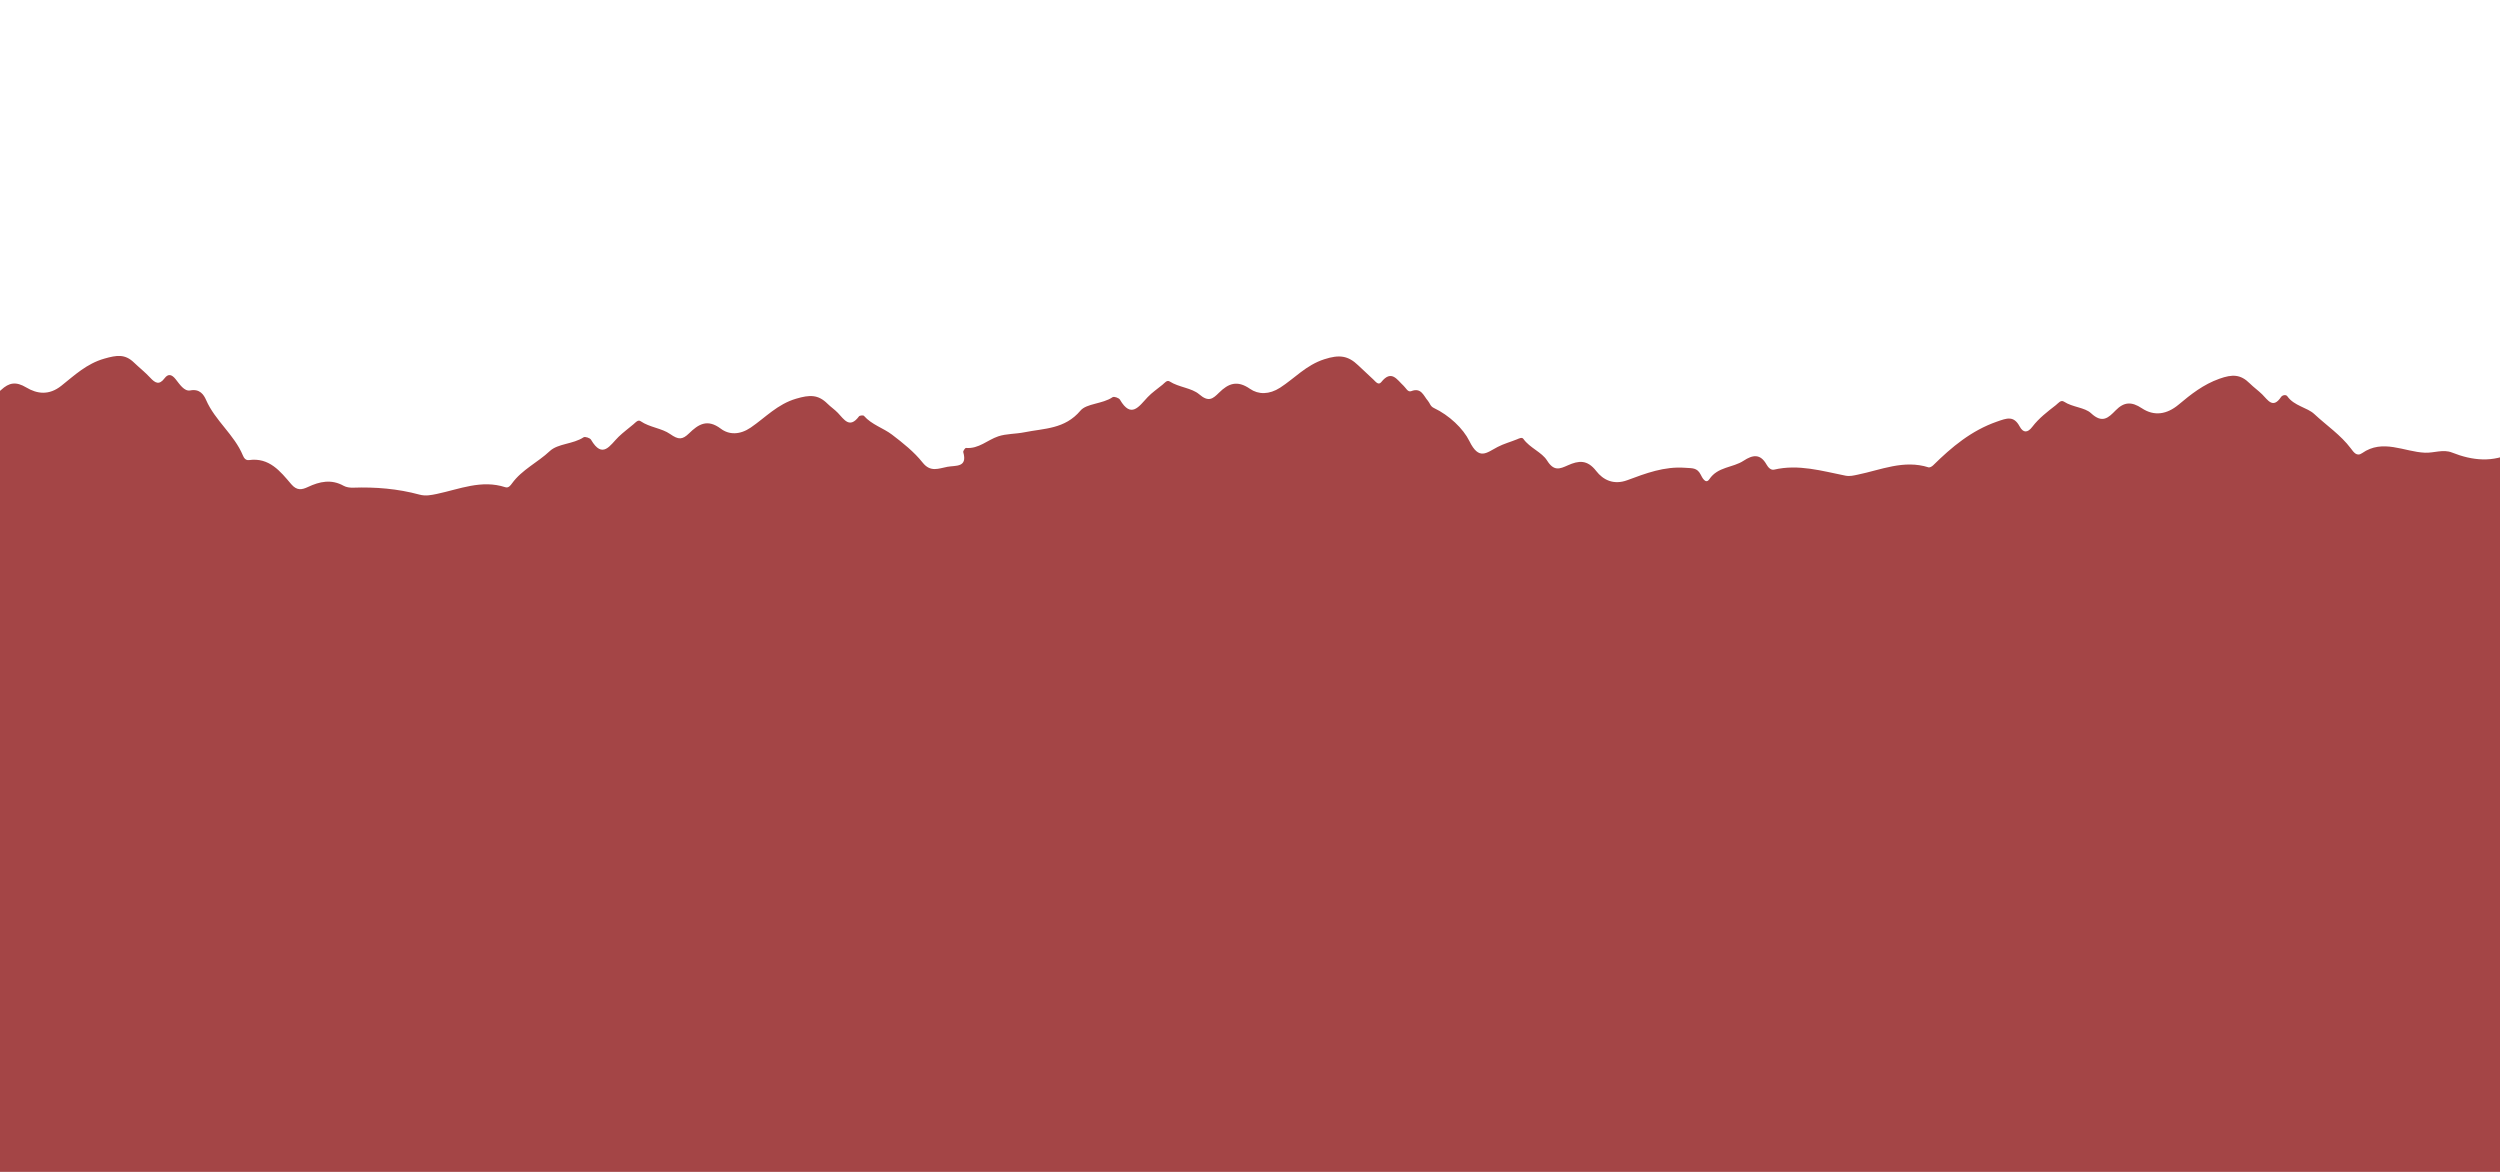 <?xml version="1.0" encoding="utf-8"?>
<!-- Generator: Adobe Illustrator 24.0.2, SVG Export Plug-In . SVG Version: 6.00 Build 0)  -->
<svg version="1.1" id="Layer_1" xmlns="http://www.w3.org/2000/svg" xmlns:xlink="http://www.w3.org/1999/xlink" x="0px" y="0px"
	 viewBox="0 0 907.09 425.2" enable-background="new 0 0 907.09 425.2" xml:space="preserve">
<path fill="#A44546" d="M-5.24,429.74c0-94.69,0-189.39,0-284.08c1.89-1.38,3.94-2.59,5.64-4.17c2.91-2.71,5.4-3.13,9.14-0.9
	c3.92,2.35,8.24,2.93,12.69-0.6c4.78-3.79,9.18-8.04,15.67-9.88c4.44-1.26,7.44-1.73,10.71,1.43c1.94,1.87,4.08,3.54,5.9,5.51
	c1.78,1.92,3.25,2.8,5.19,0.21c1.38-1.84,2.7-1.34,4.03,0.33c1.44,1.8,3.11,4.49,5.3,4.07c3.45-0.68,4.93,1.58,5.74,3.45
	c3.28,7.54,10.22,12.57,13.36,20.14c0.37,0.9,1,1.85,2.24,1.68c7.34-1.01,11.33,4.07,15.3,8.74c2.03,2.39,3.82,2.08,6.05,1.03
	c4.27-2.01,8.52-2.93,12.98-0.43c0.97,0.54,2.28,0.71,3.43,0.67c8.13-0.28,16.18,0.38,24.03,2.51c2.28,0.62,4.23,0.2,6.39-0.25
	c8.16-1.72,16.16-5.24,24.78-2.43c1.17,0.38,1.88-0.6,2.46-1.4c3.61-4.98,9.3-7.57,13.69-11.7c2.97-2.79,8.44-2.47,12.27-5.01
	c0.51-0.34,2.32,0.23,2.69,0.87c4.23,7.23,6.92,1.95,10.02-1.06c1.69-1.64,3.61-3.02,5.4-4.55c0.77-0.66,1.64-1.75,2.57-1.1
	c3.33,2.28,7.69,2.53,10.72,4.66c3.04,2.14,4.45,2.1,6.88-0.26c3.3-3.21,6.56-5.41,11.52-1.67c2.94,2.22,6.87,2.3,10.85-0.42
	c5.32-3.63,9.67-8.49,16.51-10.49c4.87-1.43,7.93-1.54,11.32,1.82c1.19,1.18,2.62,2.13,3.78,3.34c2.27,2.36,4.23,5.88,7.67,1.26
	c0.26-0.34,1.55-0.46,1.79-0.18c2.83,3.22,7.05,4.43,10.15,6.79c3.89,2.97,8.05,6.25,11.16,10.18c2.85,3.6,5.8,2.11,8.96,1.52
	c3.04-0.56,7.4,0.35,5.76-5.34c-0.11-0.4,0.7-1.53,1-1.51c4.62,0.41,7.81-2.92,11.73-4.22c2.93-0.97,6.28-0.82,9.46-1.46
	c7.25-1.46,14.65-1.11,20.34-7.86c2.22-2.64,8.02-2.37,11.68-4.89c0.48-0.33,2.27,0.27,2.64,0.91c4.08,6.98,6.89,2.47,10.04-0.89
	c1.6-1.7,3.6-3.03,5.41-4.53c0.76-0.63,1.61-1.8,2.56-1.2c3.39,2.18,8.02,2.34,10.74,4.67c3.45,2.97,4.96,1.64,7.22-0.59
	c3.37-3.33,6.56-4.62,11.23-1.38c3.04,2.11,6.97,2.13,10.92-0.42c5.29-3.41,9.41-8.18,16.04-10.32c5.48-1.77,8.64-1.3,12.28,2.19
	c1.82,1.74,3.69,3.44,5.52,5.17c0.83,0.79,1.83,2.22,2.86,0.93c3.71-4.65,5.71-0.87,8.14,1.38c0.82,0.76,1.49,2.38,2.74,1.9
	c3.66-1.42,4.47,1.72,6.06,3.53c0.72,0.83,0.82,1.95,2.13,2.57c5.56,2.64,10.64,7.42,12.92,12.05c3.49,7.11,6.2,4.2,10.23,2.1
	c2.22-1.16,4.7-1.82,7.03-2.77c0.8-0.33,1.8-0.88,2.32-0.14c2.35,3.28,6.7,4.81,8.58,7.82c2.5,4.01,4.61,3.07,7.56,1.75
	c3.91-1.75,7.04-2.12,10.29,2.08c2.46,3.18,6.28,5.17,11.27,3.32c6.7-2.49,13.44-5.07,21-4.5c2.57,0.19,4.32-0.1,5.63,2.48
	c0.49,0.97,1.79,3.66,3.14,1.66c3.09-4.59,8.51-4.12,12.41-6.69c3.36-2.21,6.1-2.6,8.32,1.34c0.61,1.08,1.58,2.15,2.77,1.88
	c8.87-2.06,17.33,0.48,25.86,2.18c1.6,0.32,2.92-0.04,4.4-0.34c8.5-1.73,16.79-5.53,25.79-2.66c0.44,0.14,1.26-0.35,1.68-0.77
	c6.74-6.64,13.84-12.58,23.06-15.81c3.66-1.28,6.13-2.29,8.3,1.73c1.3,2.41,2.89,2.38,4.6,0.13c2.36-3.1,5.45-5.47,8.51-7.84
	c0.91-0.7,1.8-2.06,3-1.27c3.09,2.03,7.52,2.06,9.78,4.17c4.16,3.89,6.37,1.6,8.95-1.03c3.04-3.1,5.78-3.23,9.5-0.76
	c4.48,2.98,9.09,2.24,13.34-1.32c4.49-3.76,8.92-7.29,14.8-9.39c4.7-1.68,7.68-1.62,10.99,1.67c1.43,1.42,3.1,2.6,4.54,4.01
	c2.08,2.05,3.86,5.37,6.85,0.93c0.45-0.67,1.76-0.97,2.26-0.25c2.49,3.55,7.21,4.03,9.81,6.47c4.4,4.12,9.56,7.55,13.24,12.46
	c1,1.33,2.12,3.08,4.08,1.71c7.53-5.29,15.26-0.47,22.8-0.16c3.29,0.14,6.6-1.34,9.8-0.07c7.46,2.96,14.87,3.74,22.28-0.11
	c0.09,2.18,0.25,4.37,0.25,6.55c0.02,32.34,0.01,64.68,0.01,97.02c0,52.38-0.04,104.76,0.08,157.14c0.01,3.89-0.92,5.68-4.99,5.01
	c-0.82-0.14-1.68-0.02-2.52-0.02C601.45,429.74,298.1,429.74-5.24,429.74z"/>
<path fill="#E7CFD0" d="M911.96,164.04c0.42-0.06,0.85-0.12,1.27-0.18c0,87.62-0.03,175.23,0.1,262.85c0,3.46-0.68,4.14-4.14,4.14
	c-303.46-0.1-606.92-0.09-910.38-0.16c-1.31,0-3.14,1.14-4.05-0.95c303.35,0,606.69,0,910.04,0c0.84,0,1.7-0.12,2.52,0.02
	c4.07,0.68,5-1.12,4.99-5.01c-0.12-52.38-0.08-104.76-0.08-157.14c0-32.34,0.01-64.68-0.01-97.02
	C912.21,168.41,912.05,166.22,911.96,164.04z"/>
</svg>
